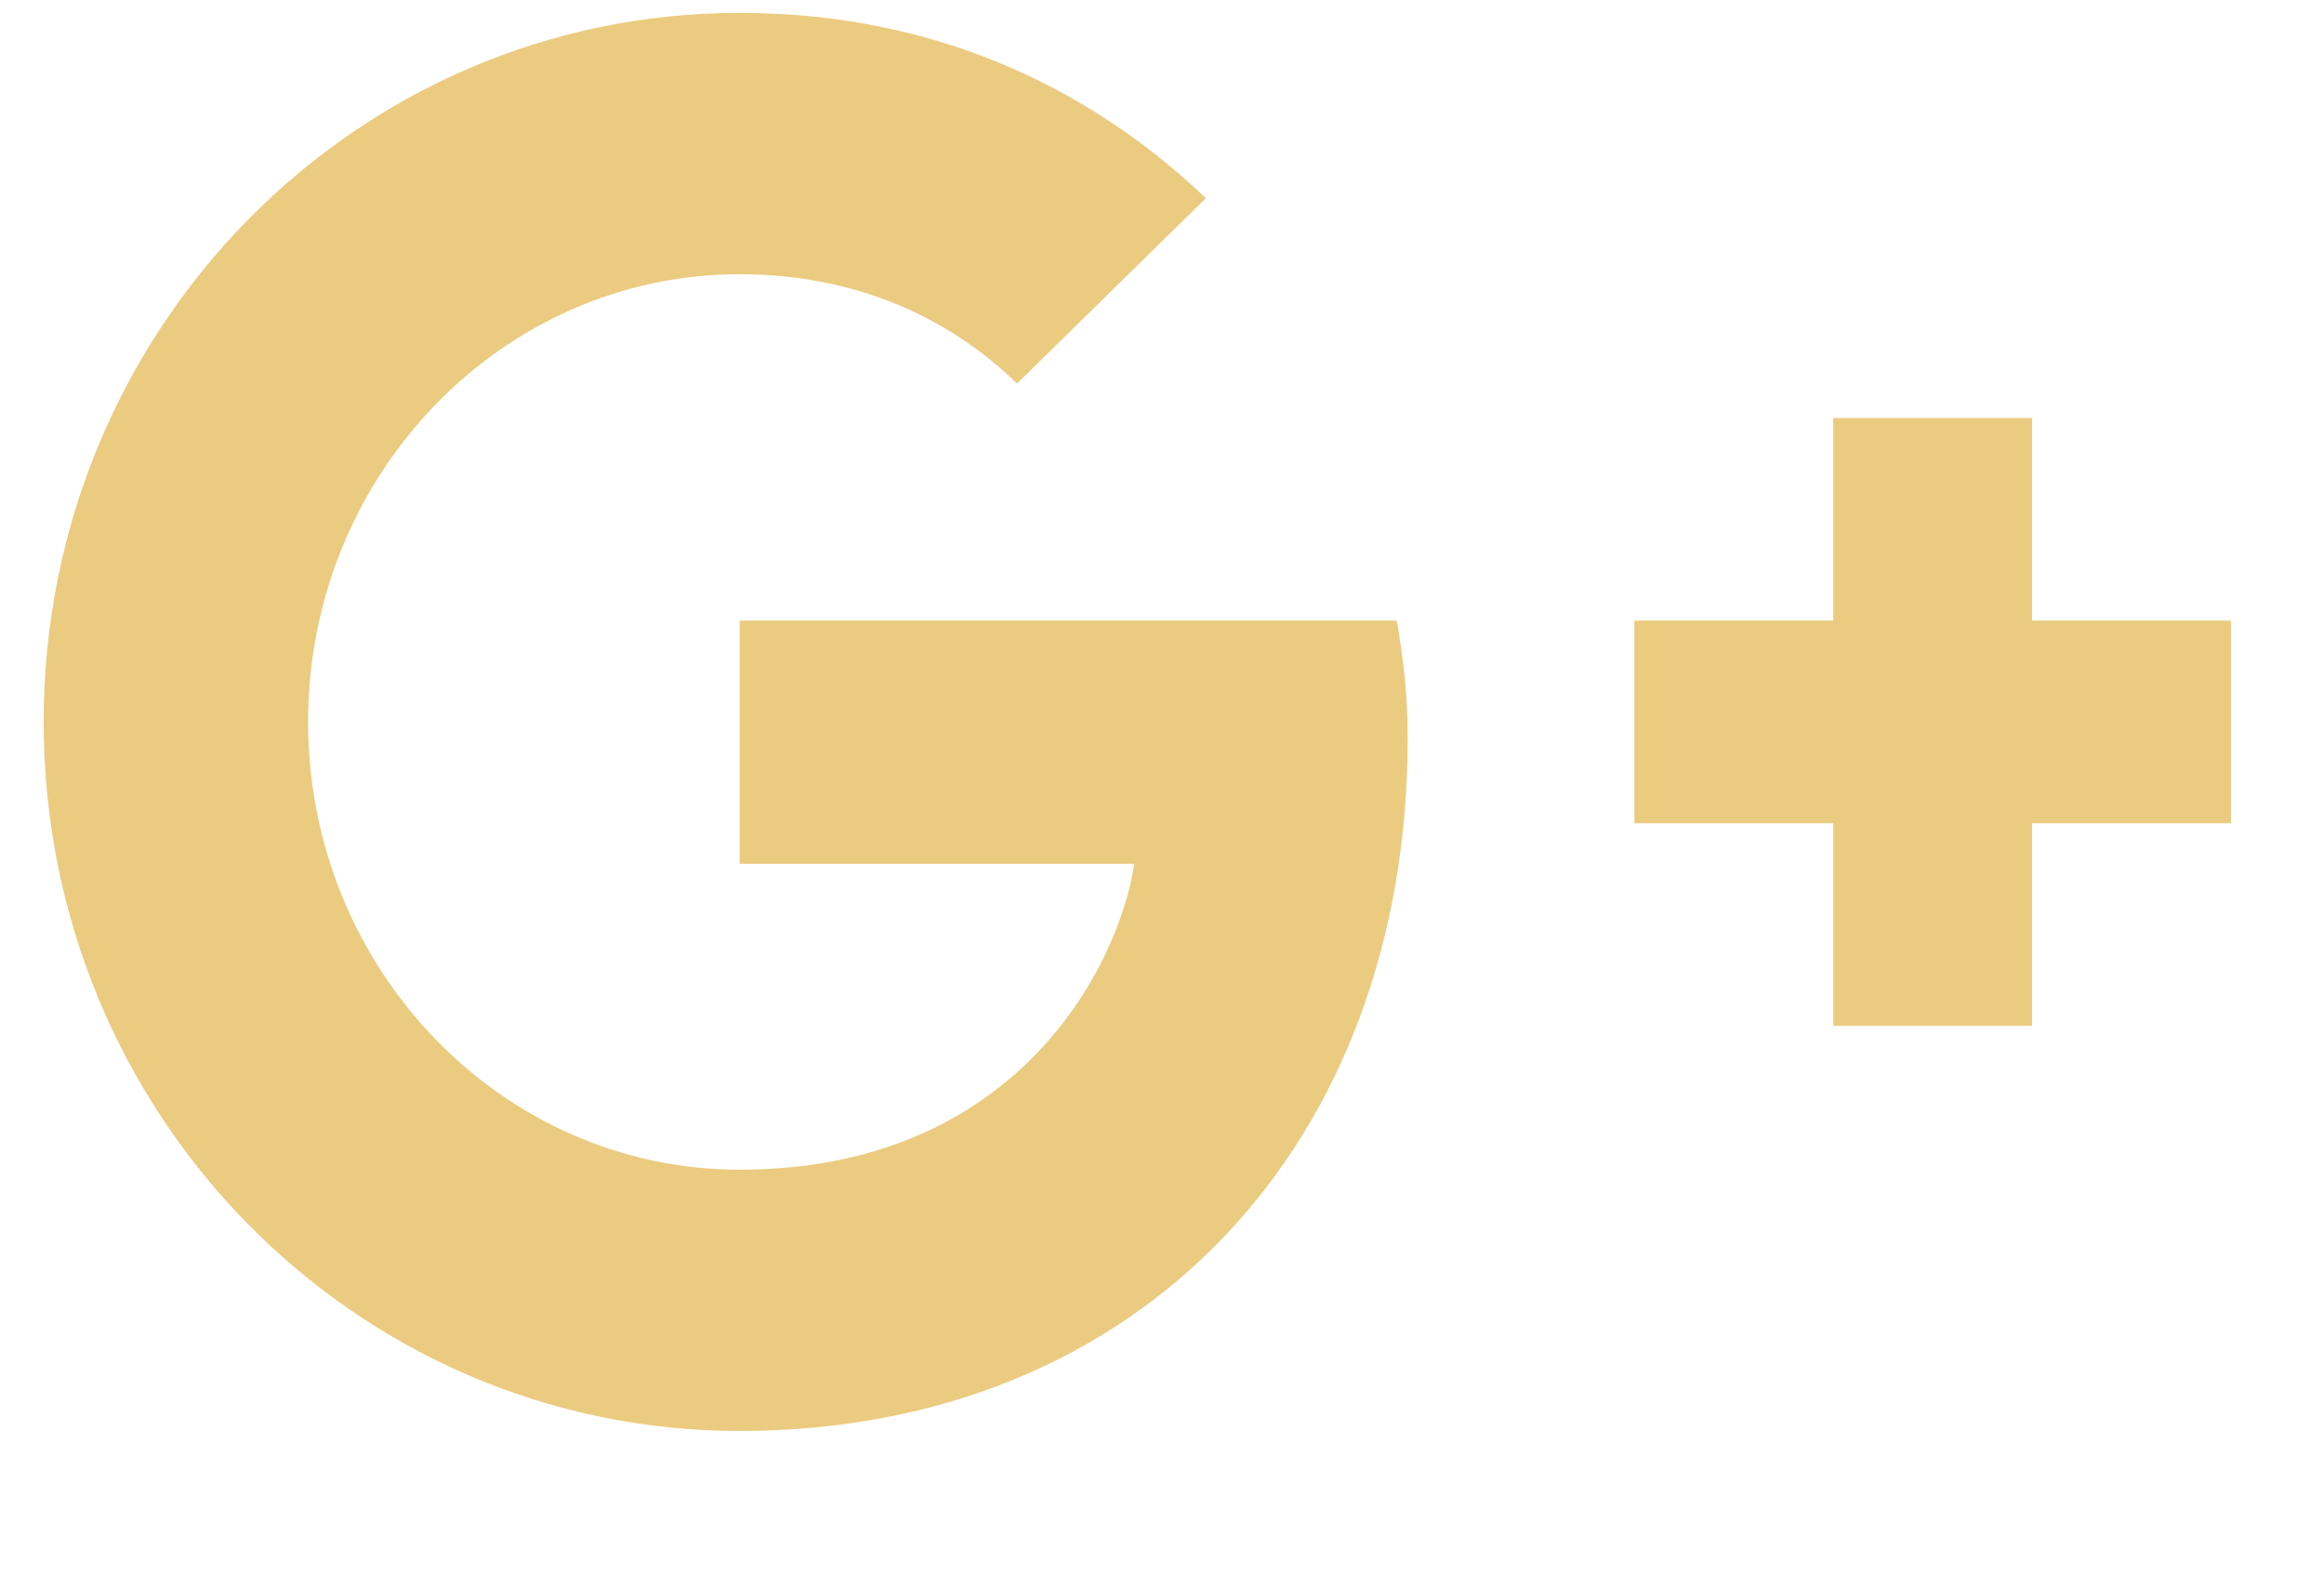 <svg width="28" height="19" viewBox="0 0 28 19" fill="none" xmlns="http://www.w3.org/2000/svg">
<path fill-rule="evenodd" clip-rule="evenodd" d="M8.911 7.475V10.404H13.666C13.475 11.661 12.229 14.089 8.911 14.089C6.048 14.089 3.712 11.673 3.712 8.696C3.712 5.718 6.048 3.303 8.911 3.303C10.54 3.303 11.63 4.01 12.253 4.62L14.529 2.387C13.068 0.996 11.175 0.155 8.911 0.155C4.275 0.155 0.526 3.974 0.526 8.696C0.526 13.418 4.275 17.236 8.911 17.236C13.75 17.236 16.96 13.771 16.96 8.891C16.96 8.329 16.901 7.902 16.829 7.475H8.911Z" fill="#EBCB80"/>
<path fill-rule="evenodd" clip-rule="evenodd" d="M26.879 7.475H24.483V5.035H22.087V7.475H19.692V9.916H22.087V12.356H24.483V9.916H26.879" fill="#EBCB80"/>
</svg>
